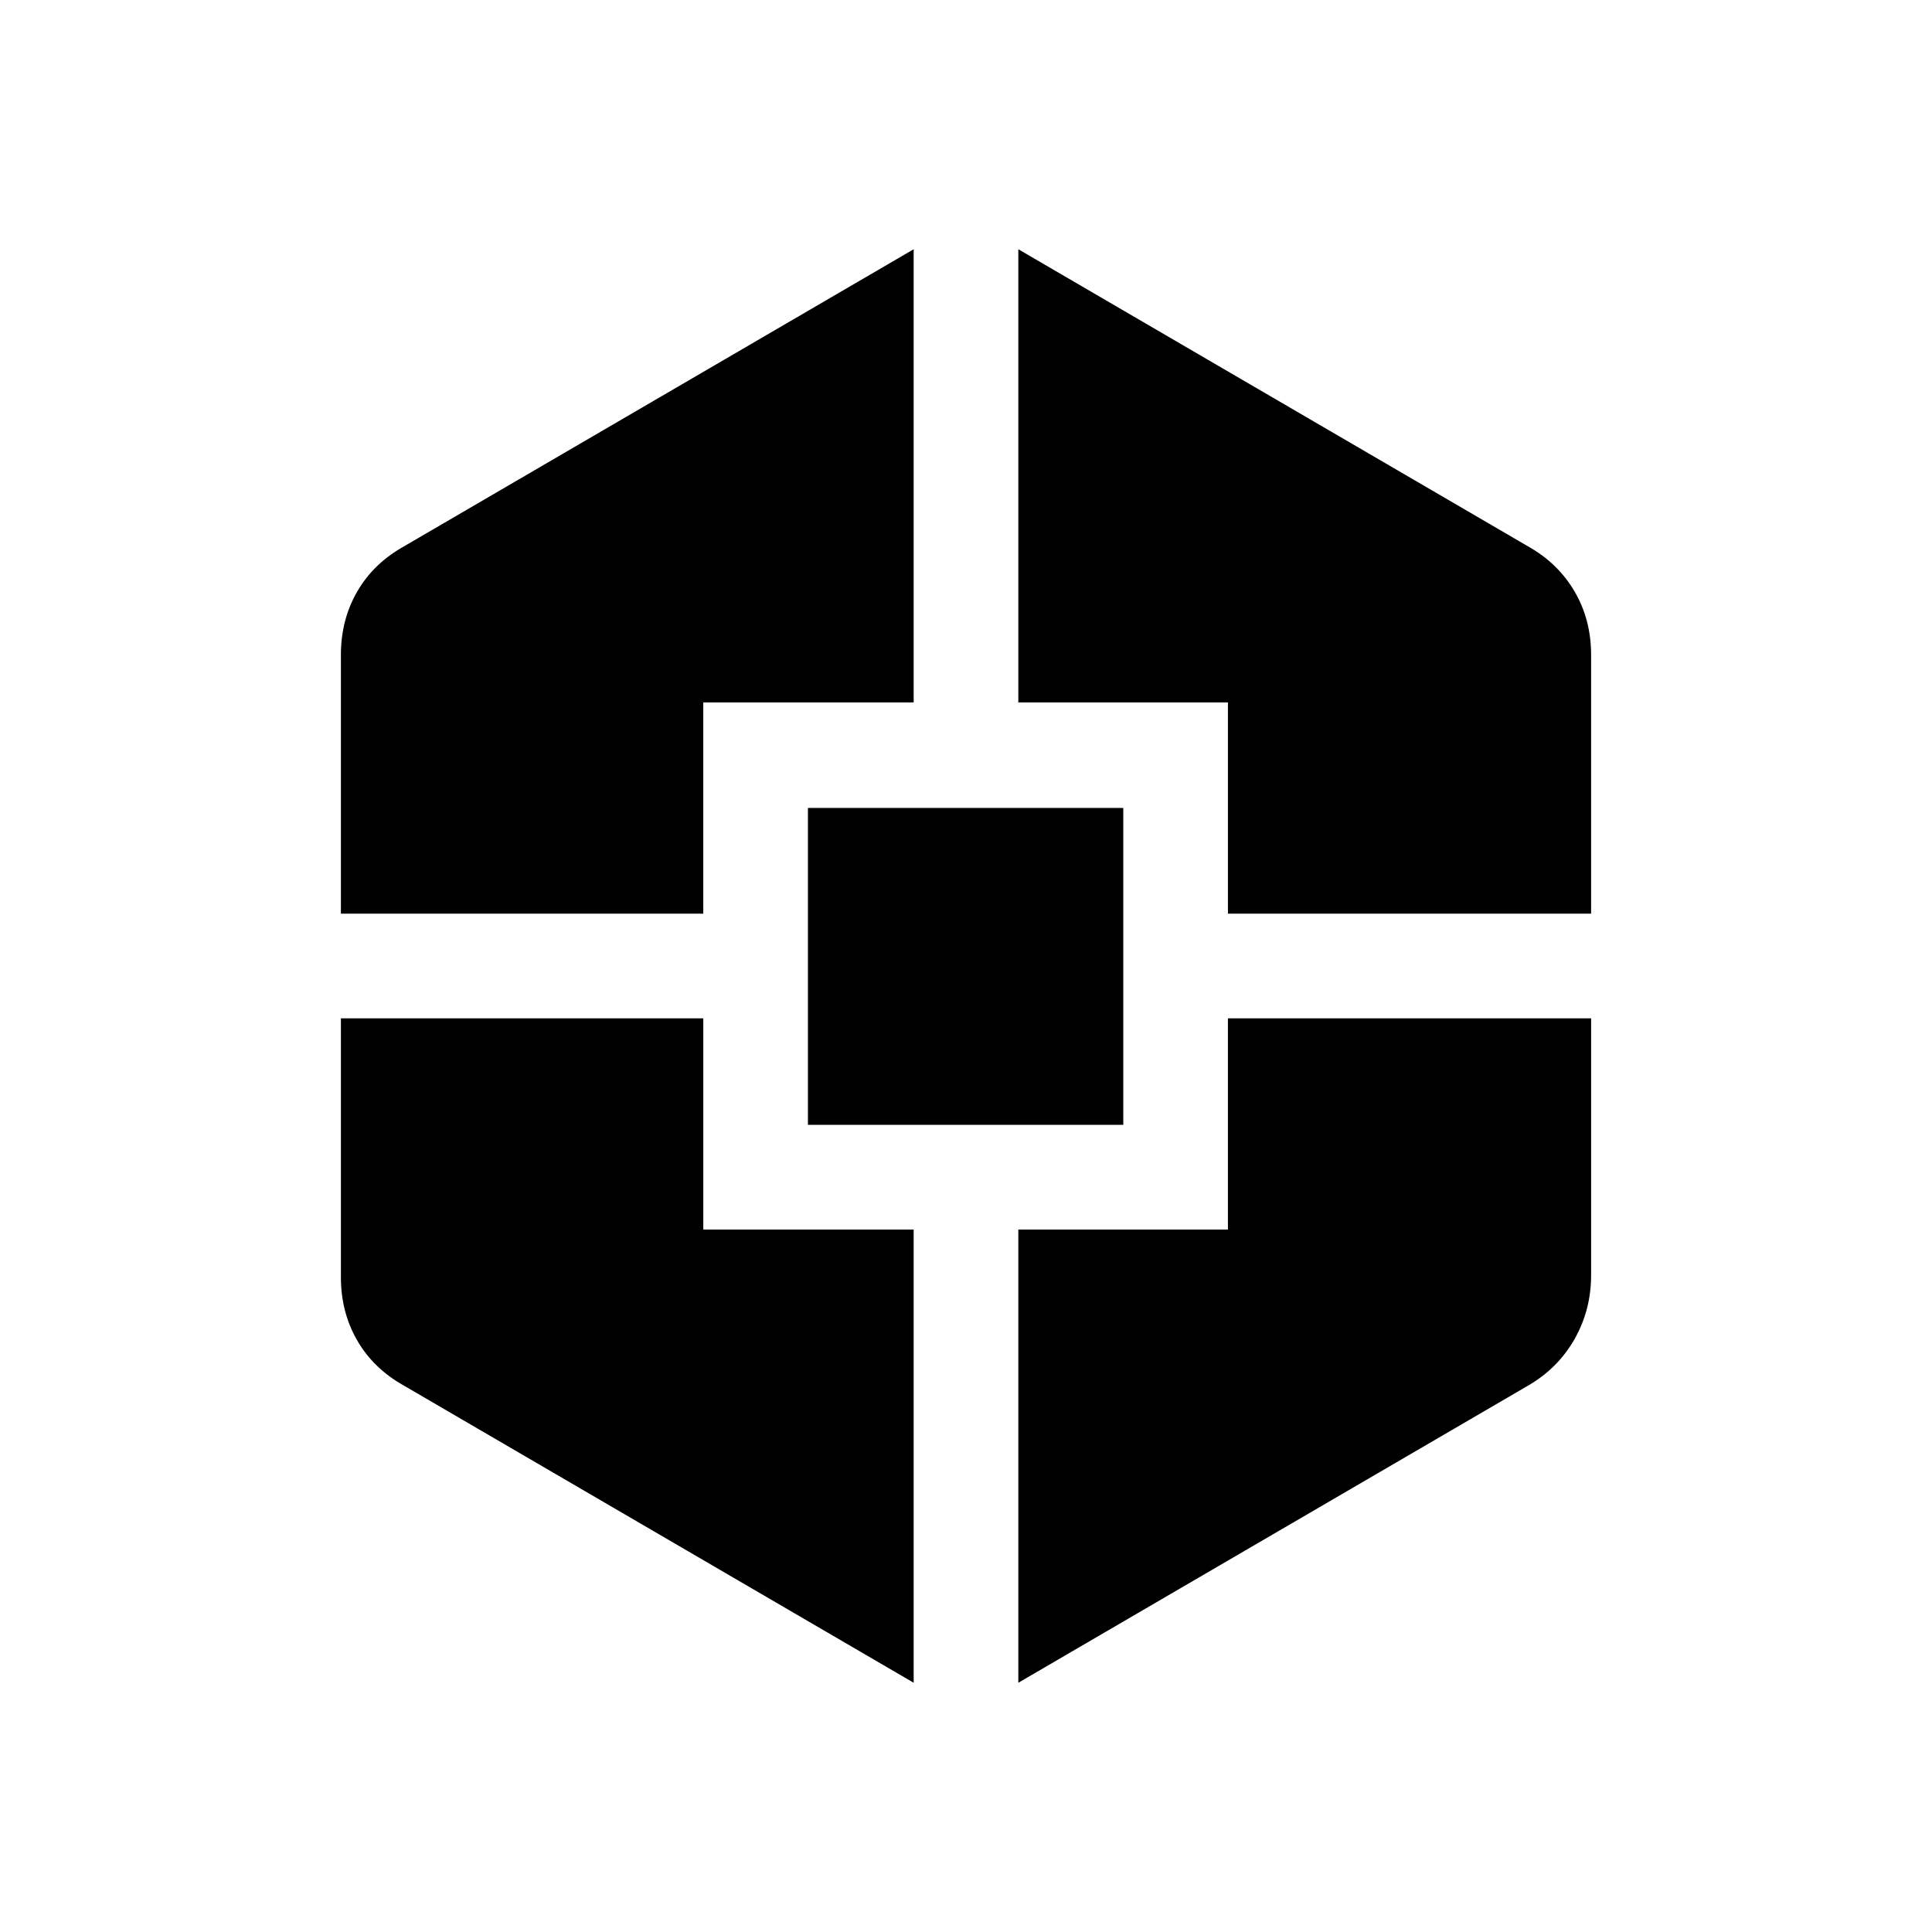 <svg xmlns="http://www.w3.org/2000/svg" height="20" viewBox="0 -960 960 960" width="20"><path d="M454-123.85 200.77-271.46q-15.18-8.47-23.28-22.49-8.1-14.02-8.1-31.44V-454h180.07v104.96H454v225.19ZM169.39-506v-128.61q0-17.42 8.1-31.44t23.28-22.49L454-836.15v225.19H349.46V-506H169.39Zm232.07 104.92v-157.46h156.69v157.46H401.46ZM506-123.85v-225.19h104.15V-454h180.46v127.61q0 17.27-8.23 31.78-8.24 14.52-23.15 23.15L506-123.85ZM610.15-506v-104.96H506v-225.19l253.23 147.61q14.91 8.36 23.15 22.41 8.23 14.05 8.23 31.52V-506H610.15Z"/></svg>